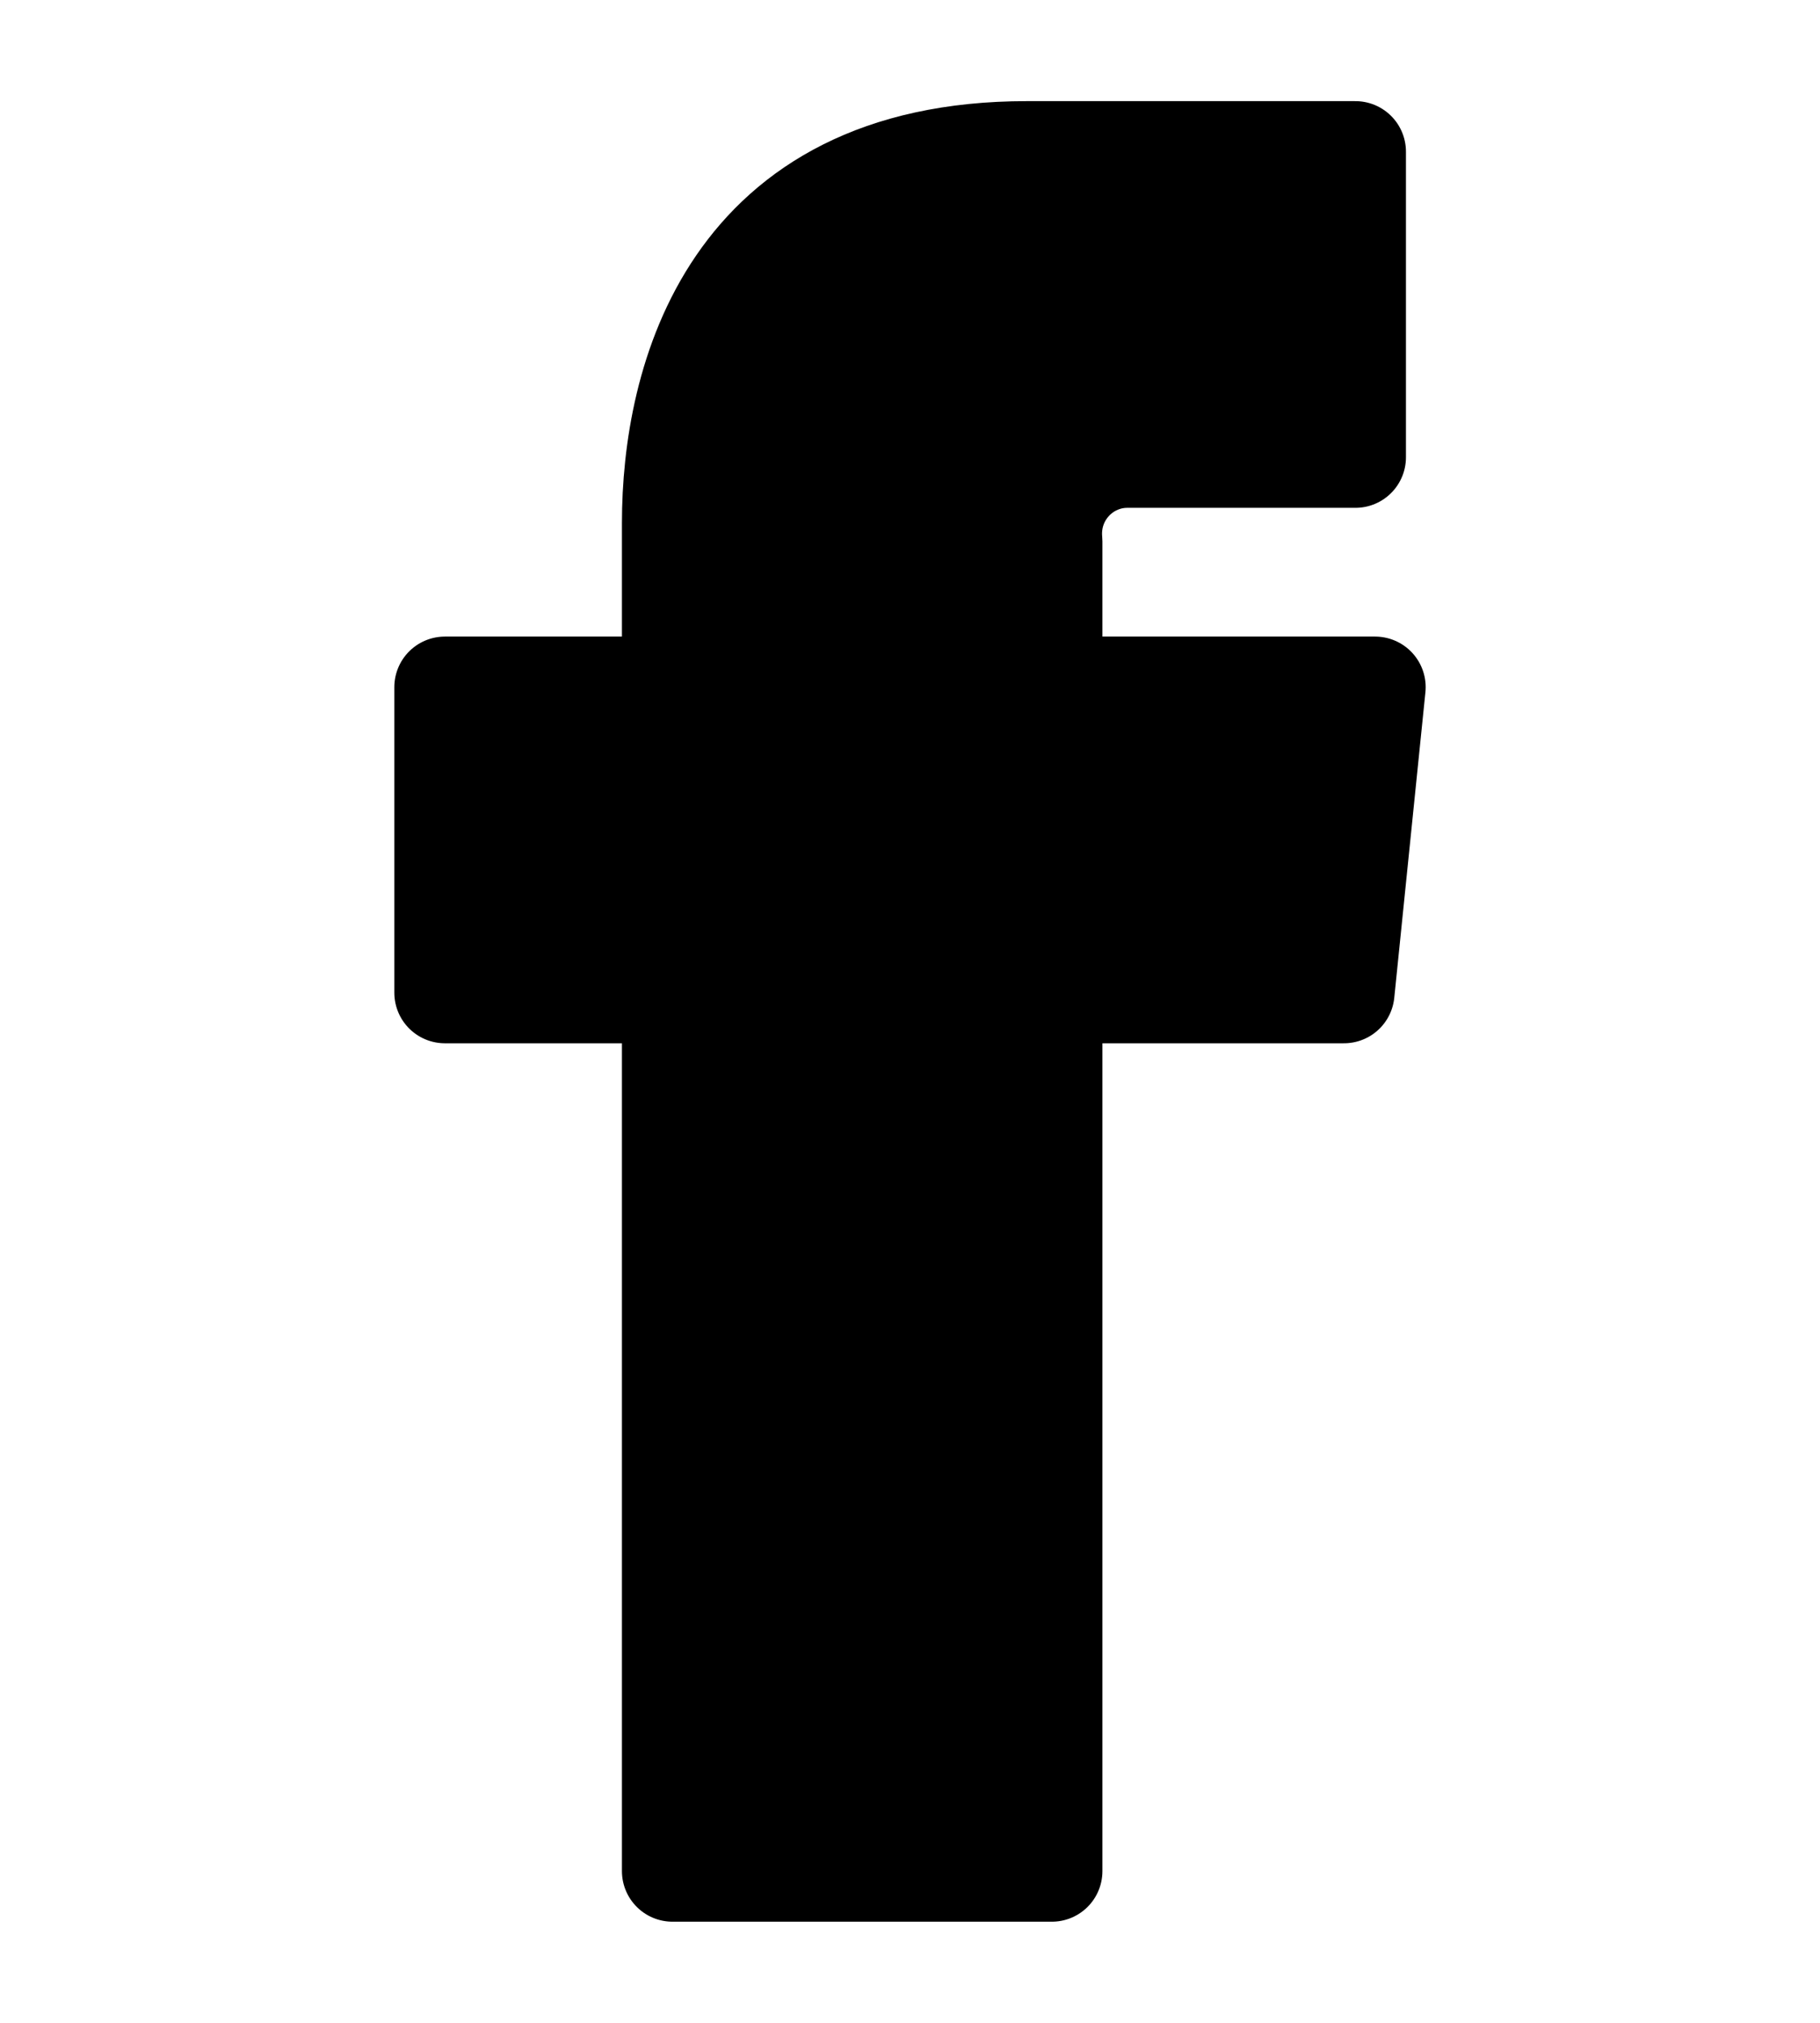 <svg width="18" height="20" viewBox="0 0 18 20" fill="currentColor" xmlns="http://www.w3.org/2000/svg">
<path d="M13.6 6.794H10.403V5.352C10.393 5.246 10.404 5.14 10.437 5.039C10.47 4.939 10.524 4.846 10.595 4.768C10.665 4.69 10.752 4.627 10.848 4.585C10.944 4.542 11.049 4.52 11.154 4.521H13.405V1.5H10.156C7.207 1.5 6.651 3.766 6.651 5.17V6.794H4.4V9.815H6.651V18.5H10.403V9.815H13.292L13.6 6.794Z" fill="currentColor"/>
<path d="M13.6 6.794H10.403V5.352C10.393 5.246 10.404 5.14 10.437 5.039C10.47 4.939 10.524 4.846 10.595 4.768C10.665 4.69 10.752 4.627 10.848 4.585C10.944 4.542 11.049 4.52 11.154 4.521H13.405V1.5H10.156C7.207 1.5 6.651 3.766 6.651 5.17V6.794H4.4V9.815H6.651V18.5H10.403V9.815H13.292L13.6 6.794Z" stroke="currentColor" stroke-linecap="round" stroke-linejoin="round" vector-effect="non-scaling-stroke"/>
</svg>
